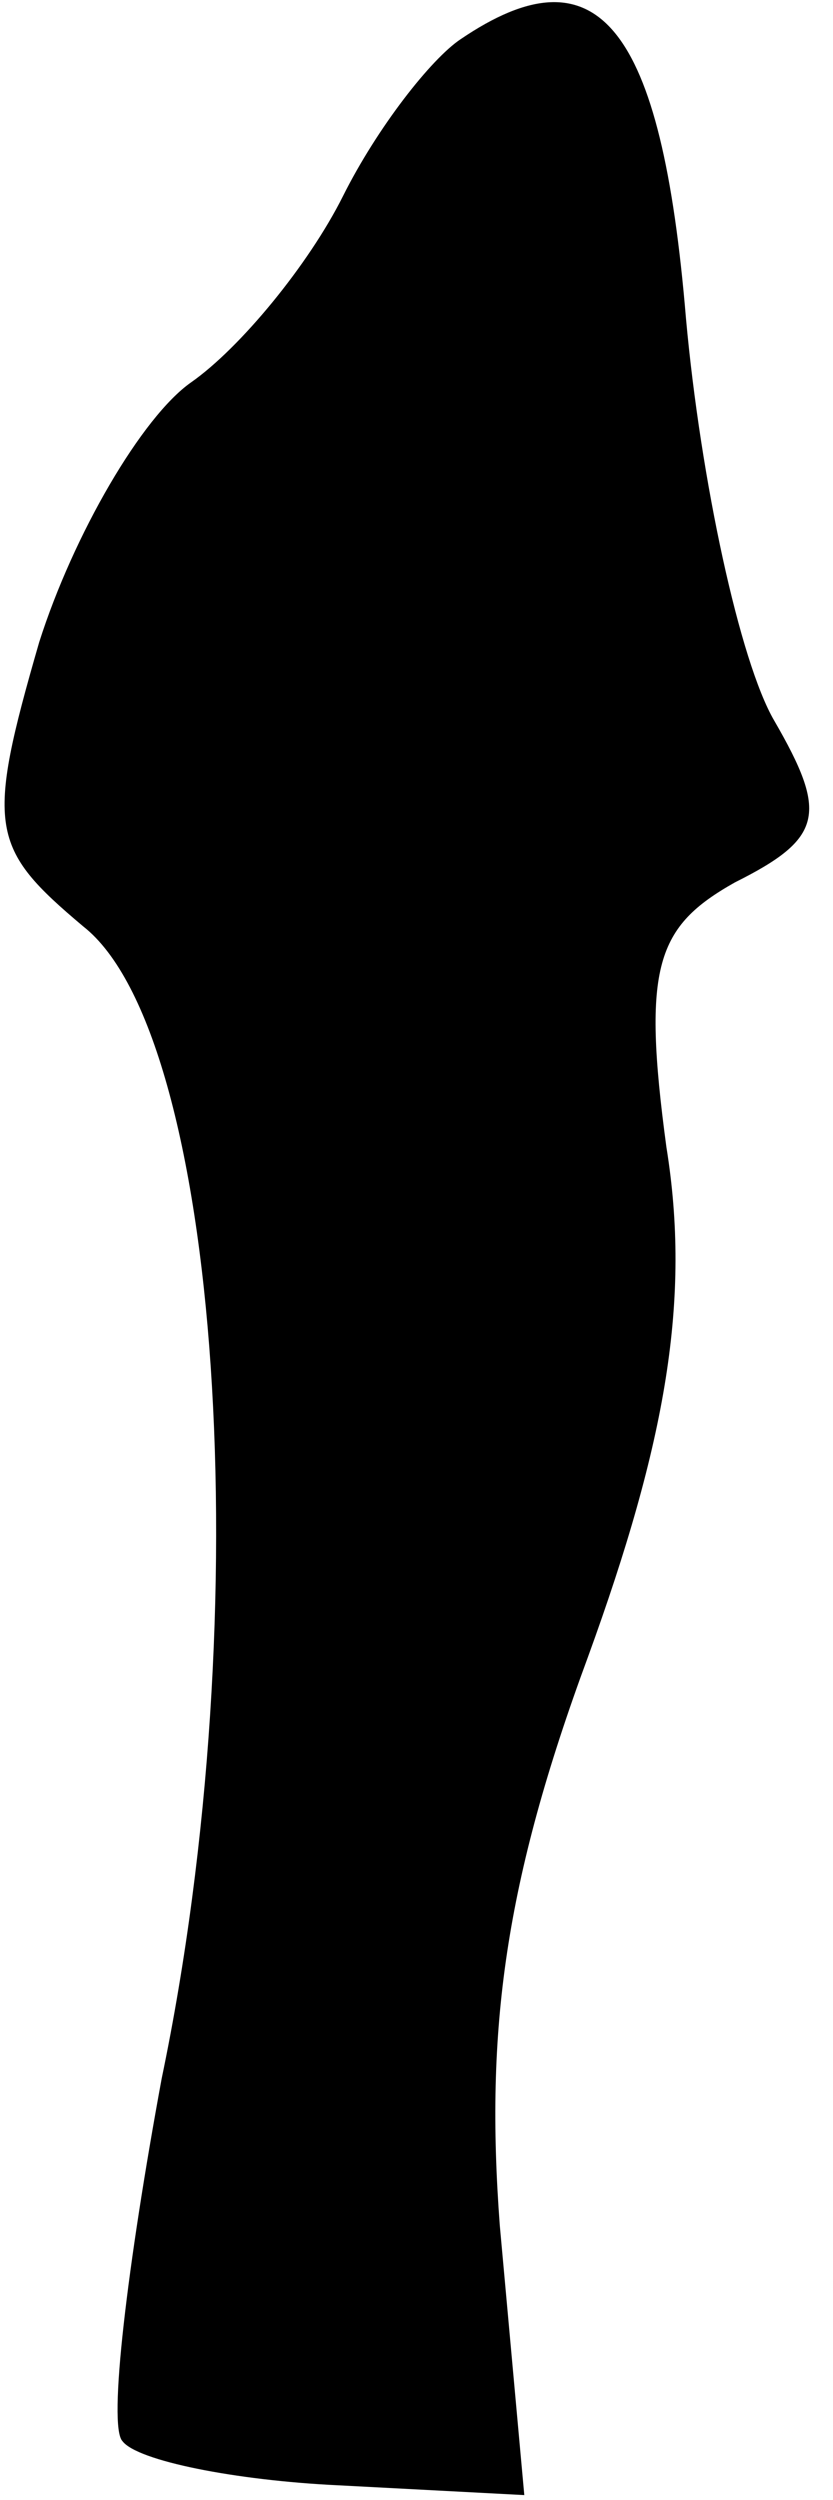 <?xml version="1.0" standalone="no"?>
<!DOCTYPE svg PUBLIC "-//W3C//DTD SVG 20010904//EN"
 "http://www.w3.org/TR/2001/REC-SVG-20010904/DTD/svg10.dtd">
<svg version="1.0" xmlns="http://www.w3.org/2000/svg"
 width="17pt" height="51pt" viewBox="0 0 17 51"
 preserveAspectRatio="xMidYMid meet">
<g transform="translate(0,51) scale(0.1,-0.1)"
fill="#000000" stroke="none">
<path fill="#000000" stroke="none" d="M94 502 c-6 -4 -17 -18 -24 -32 -7 -14
-21 -31 -31 -38 -10 -7 -24 -31 -31 -53 -11 -38 -10 -42 9 -58 28 -22 36 -139
16 -235 -7 -38 -11 -71 -8 -74 3 -4 23 -8 44 -9 l38 -2 -5 55 c-3 40 1 70 18
116 16 44 21 73 16 104 -5 37 -2 45 14 54 18 9 19 14 8 33 -7 12 -15 49 -18
82 -5 60 -18 76 -46 57z"/>
</g>
</svg>
